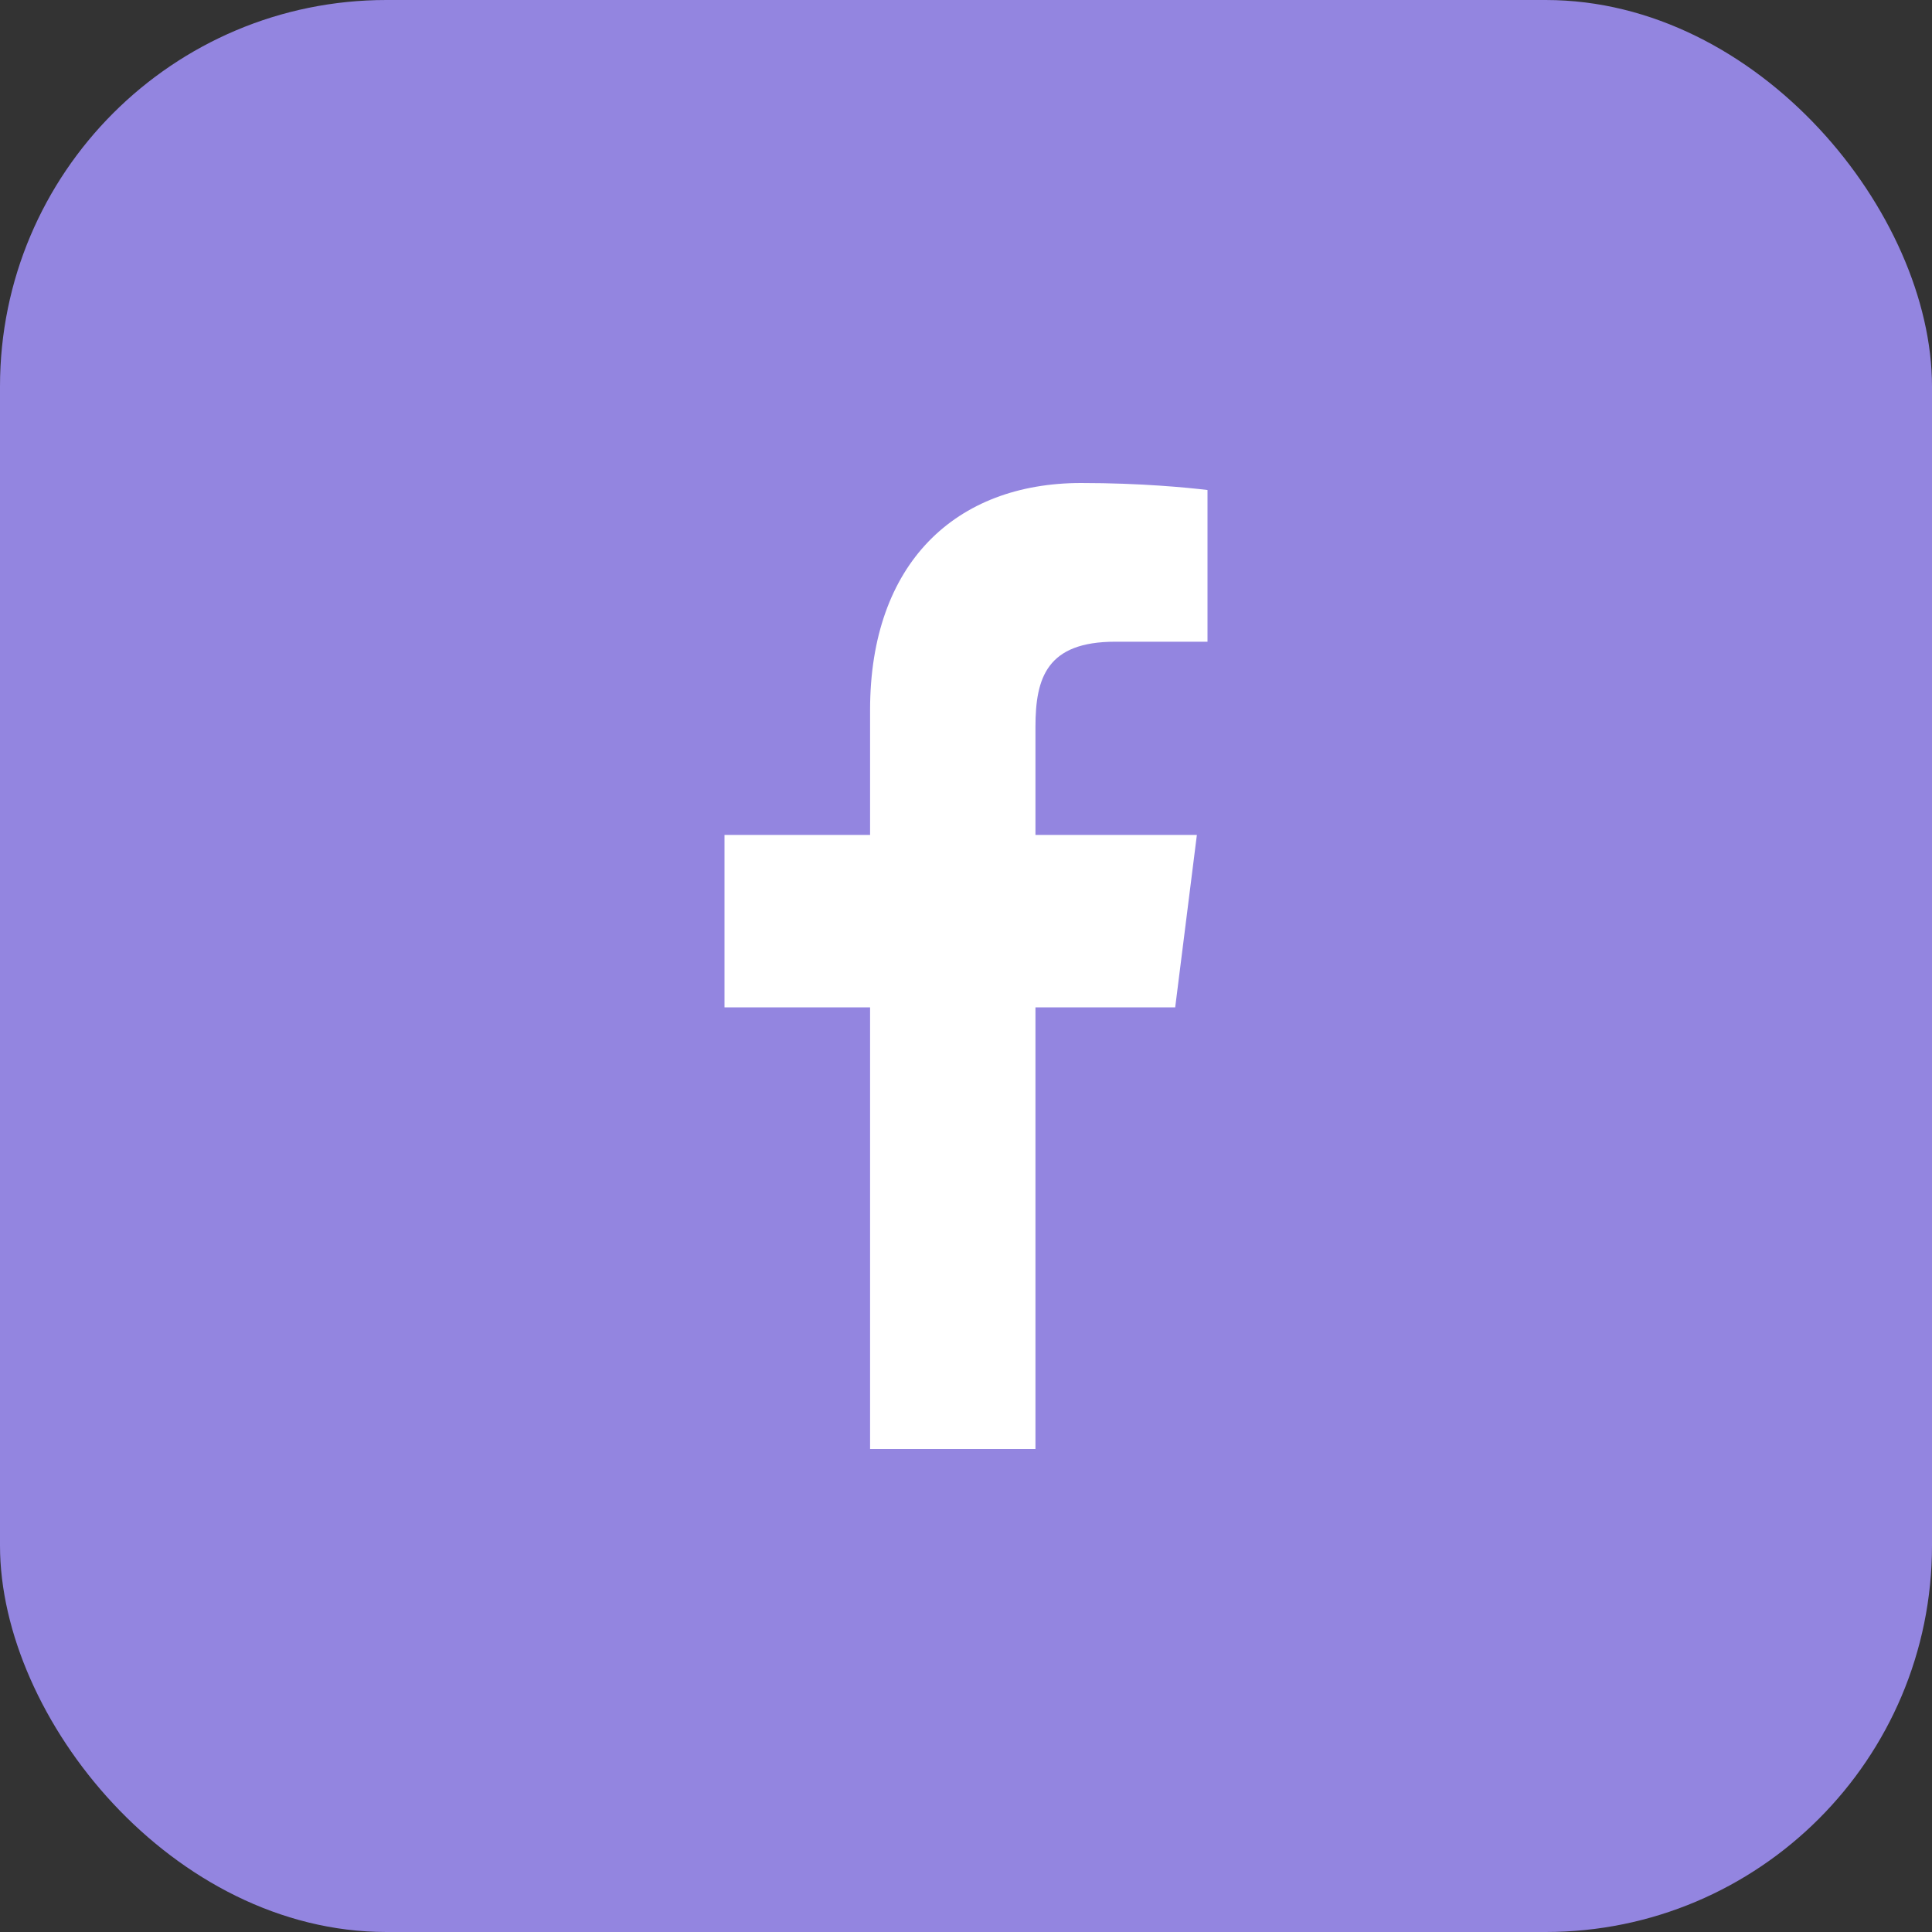 <svg width="40" height="40" viewBox="0 0 40 40" fill="none" xmlns="http://www.w3.org/2000/svg">
<rect x="0" y="0" width="40" height="40" fill="#333333" stroke="none"/>
<rect width="40" height="40" rx="8" fill="#9385E0"/>
<path d="M25 13.286H23.09C21.678 13.286 21.438 14.027 21.438 15.048V17.286H24.78L24.331 20.857H21.438V30H18.014V20.857H15V17.286H18.014V14.7C18.014 11.658 19.789 10 22.385 10C23.627 10 24.589 10.096 25 10.145V13.286Z" fill="white"/>
</svg>
